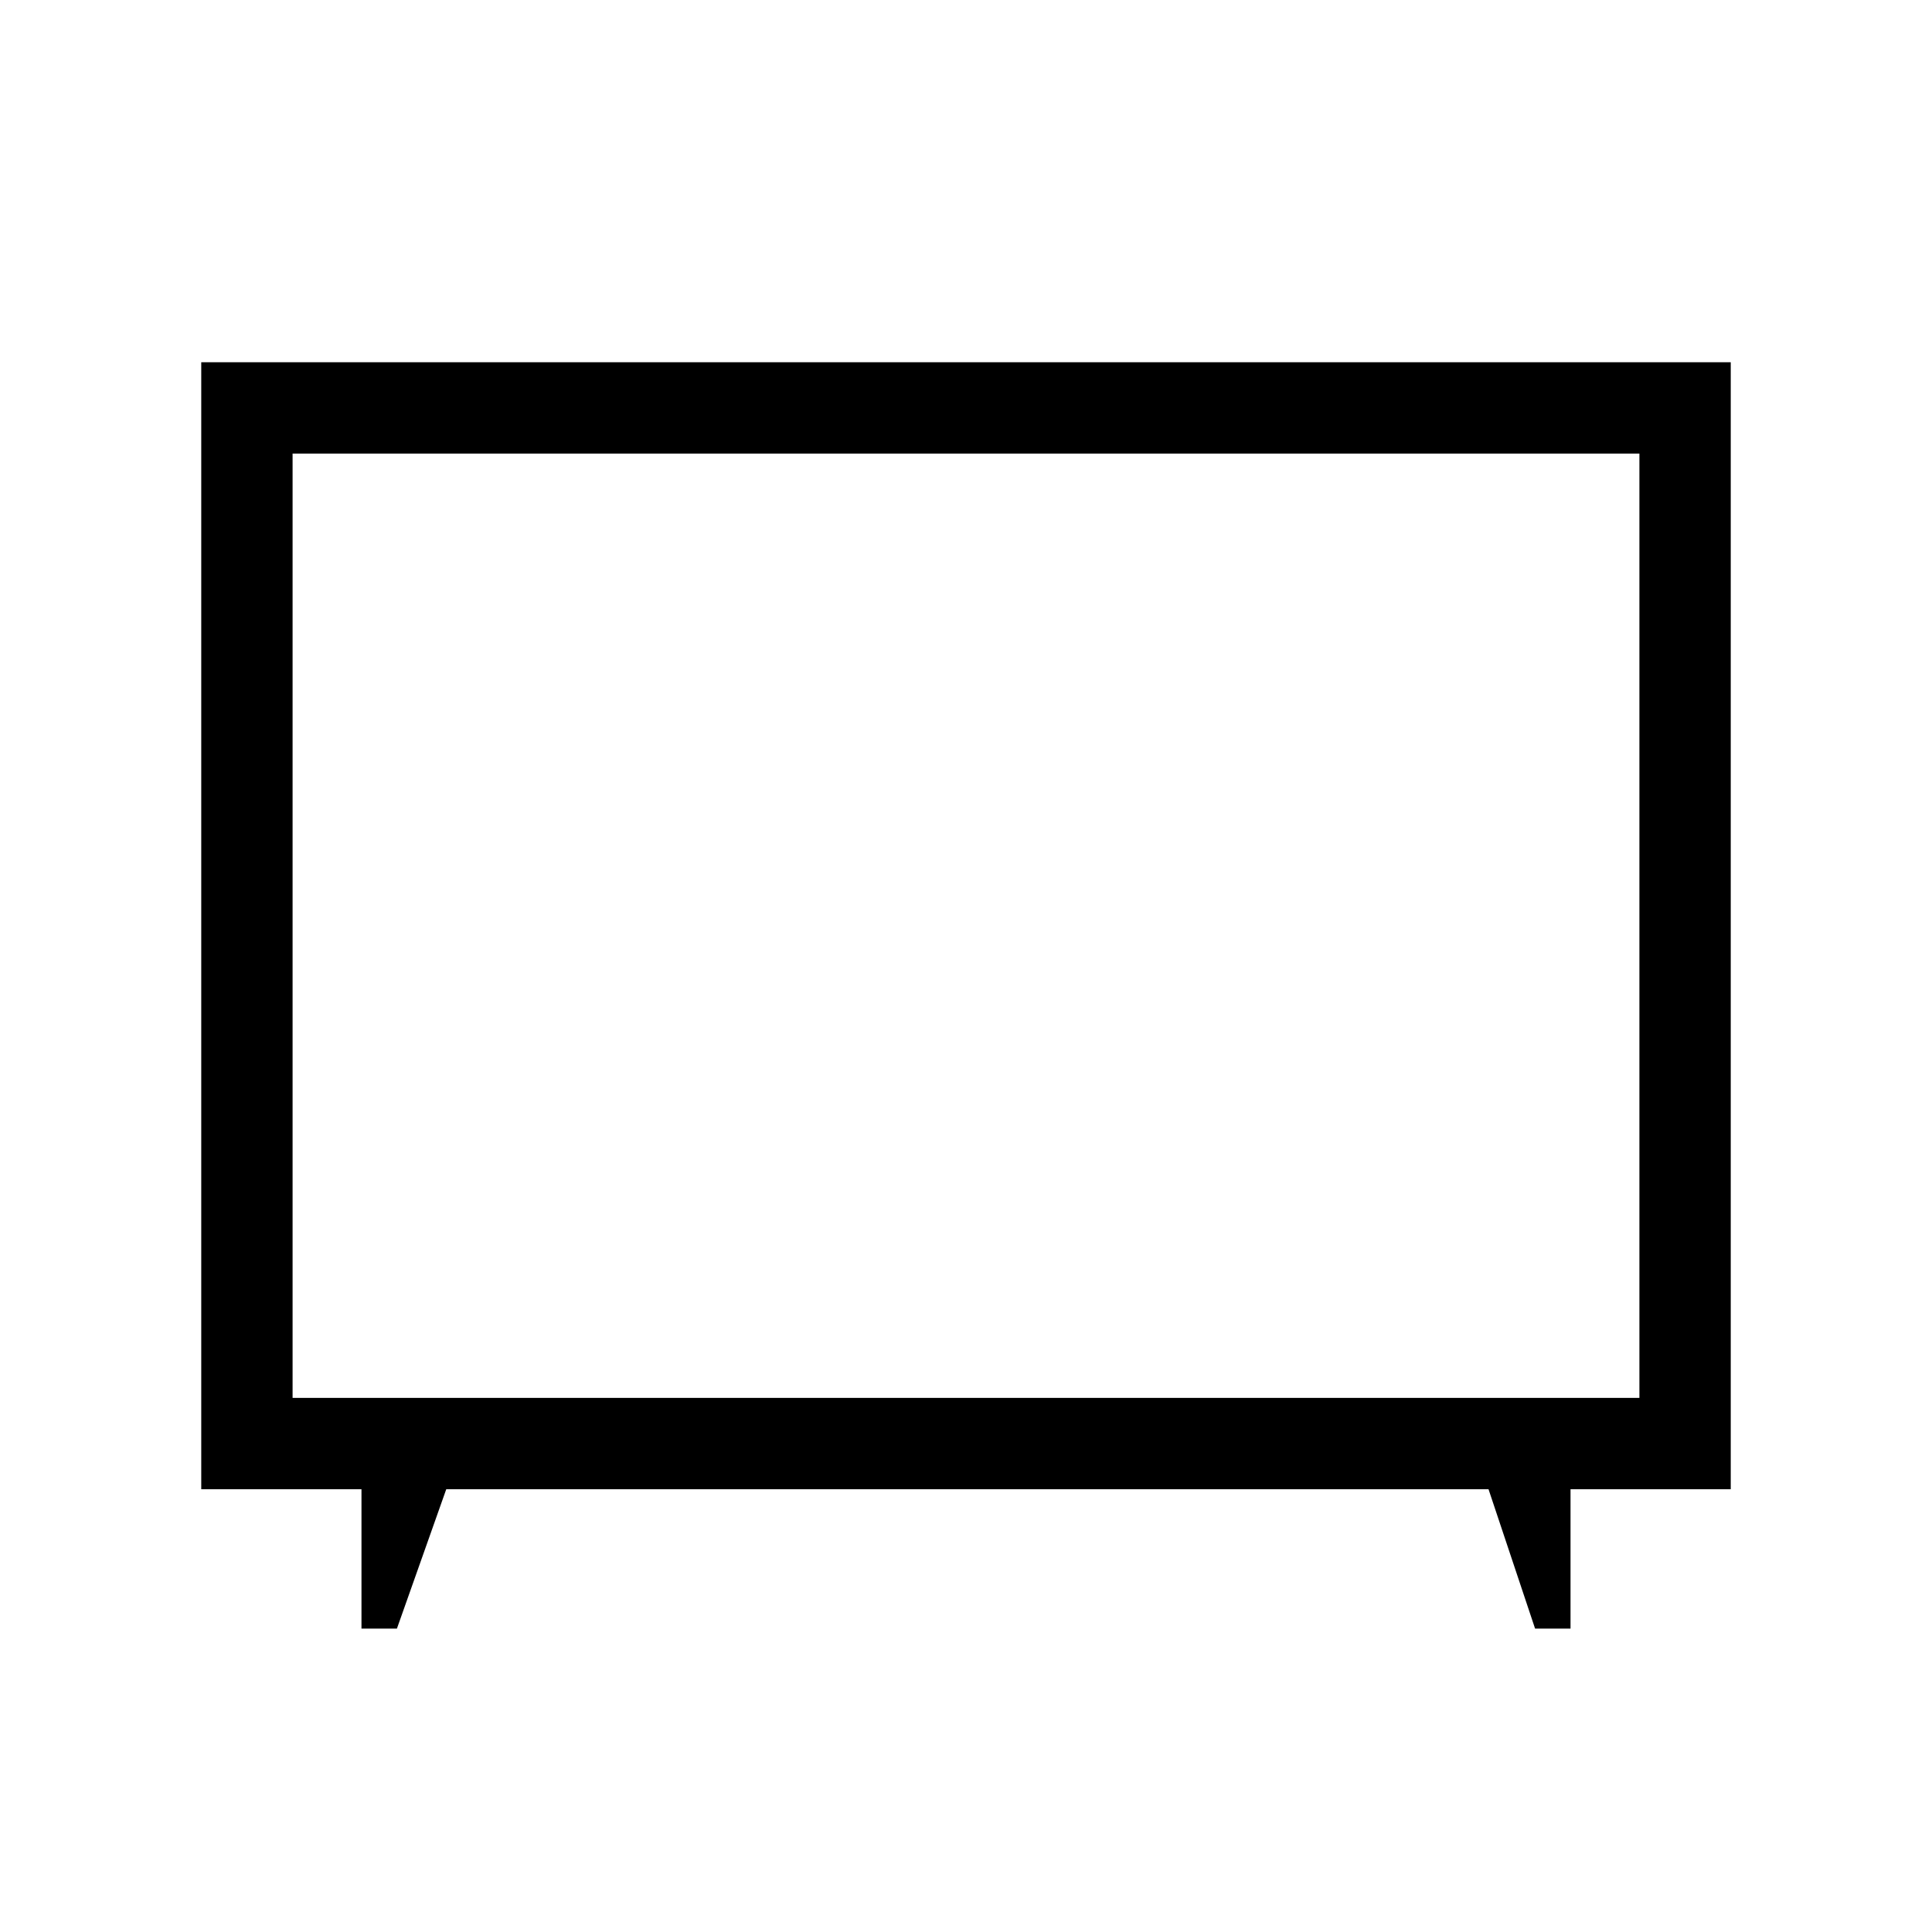 <svg xmlns="http://www.w3.org/2000/svg" width="48" height="48" viewBox="0 -960 960 960"><path d="M179.616-150.771v-69.23h-79.615v-559.998h759.998v559.998h-79.615v69.23h-17.615l-23.129-69.23H221.738l-24.507 69.23h-17.615Zm-34.231-114.614h669.23v-469.23h-669.23v469.23ZM480-500Z"/></svg>